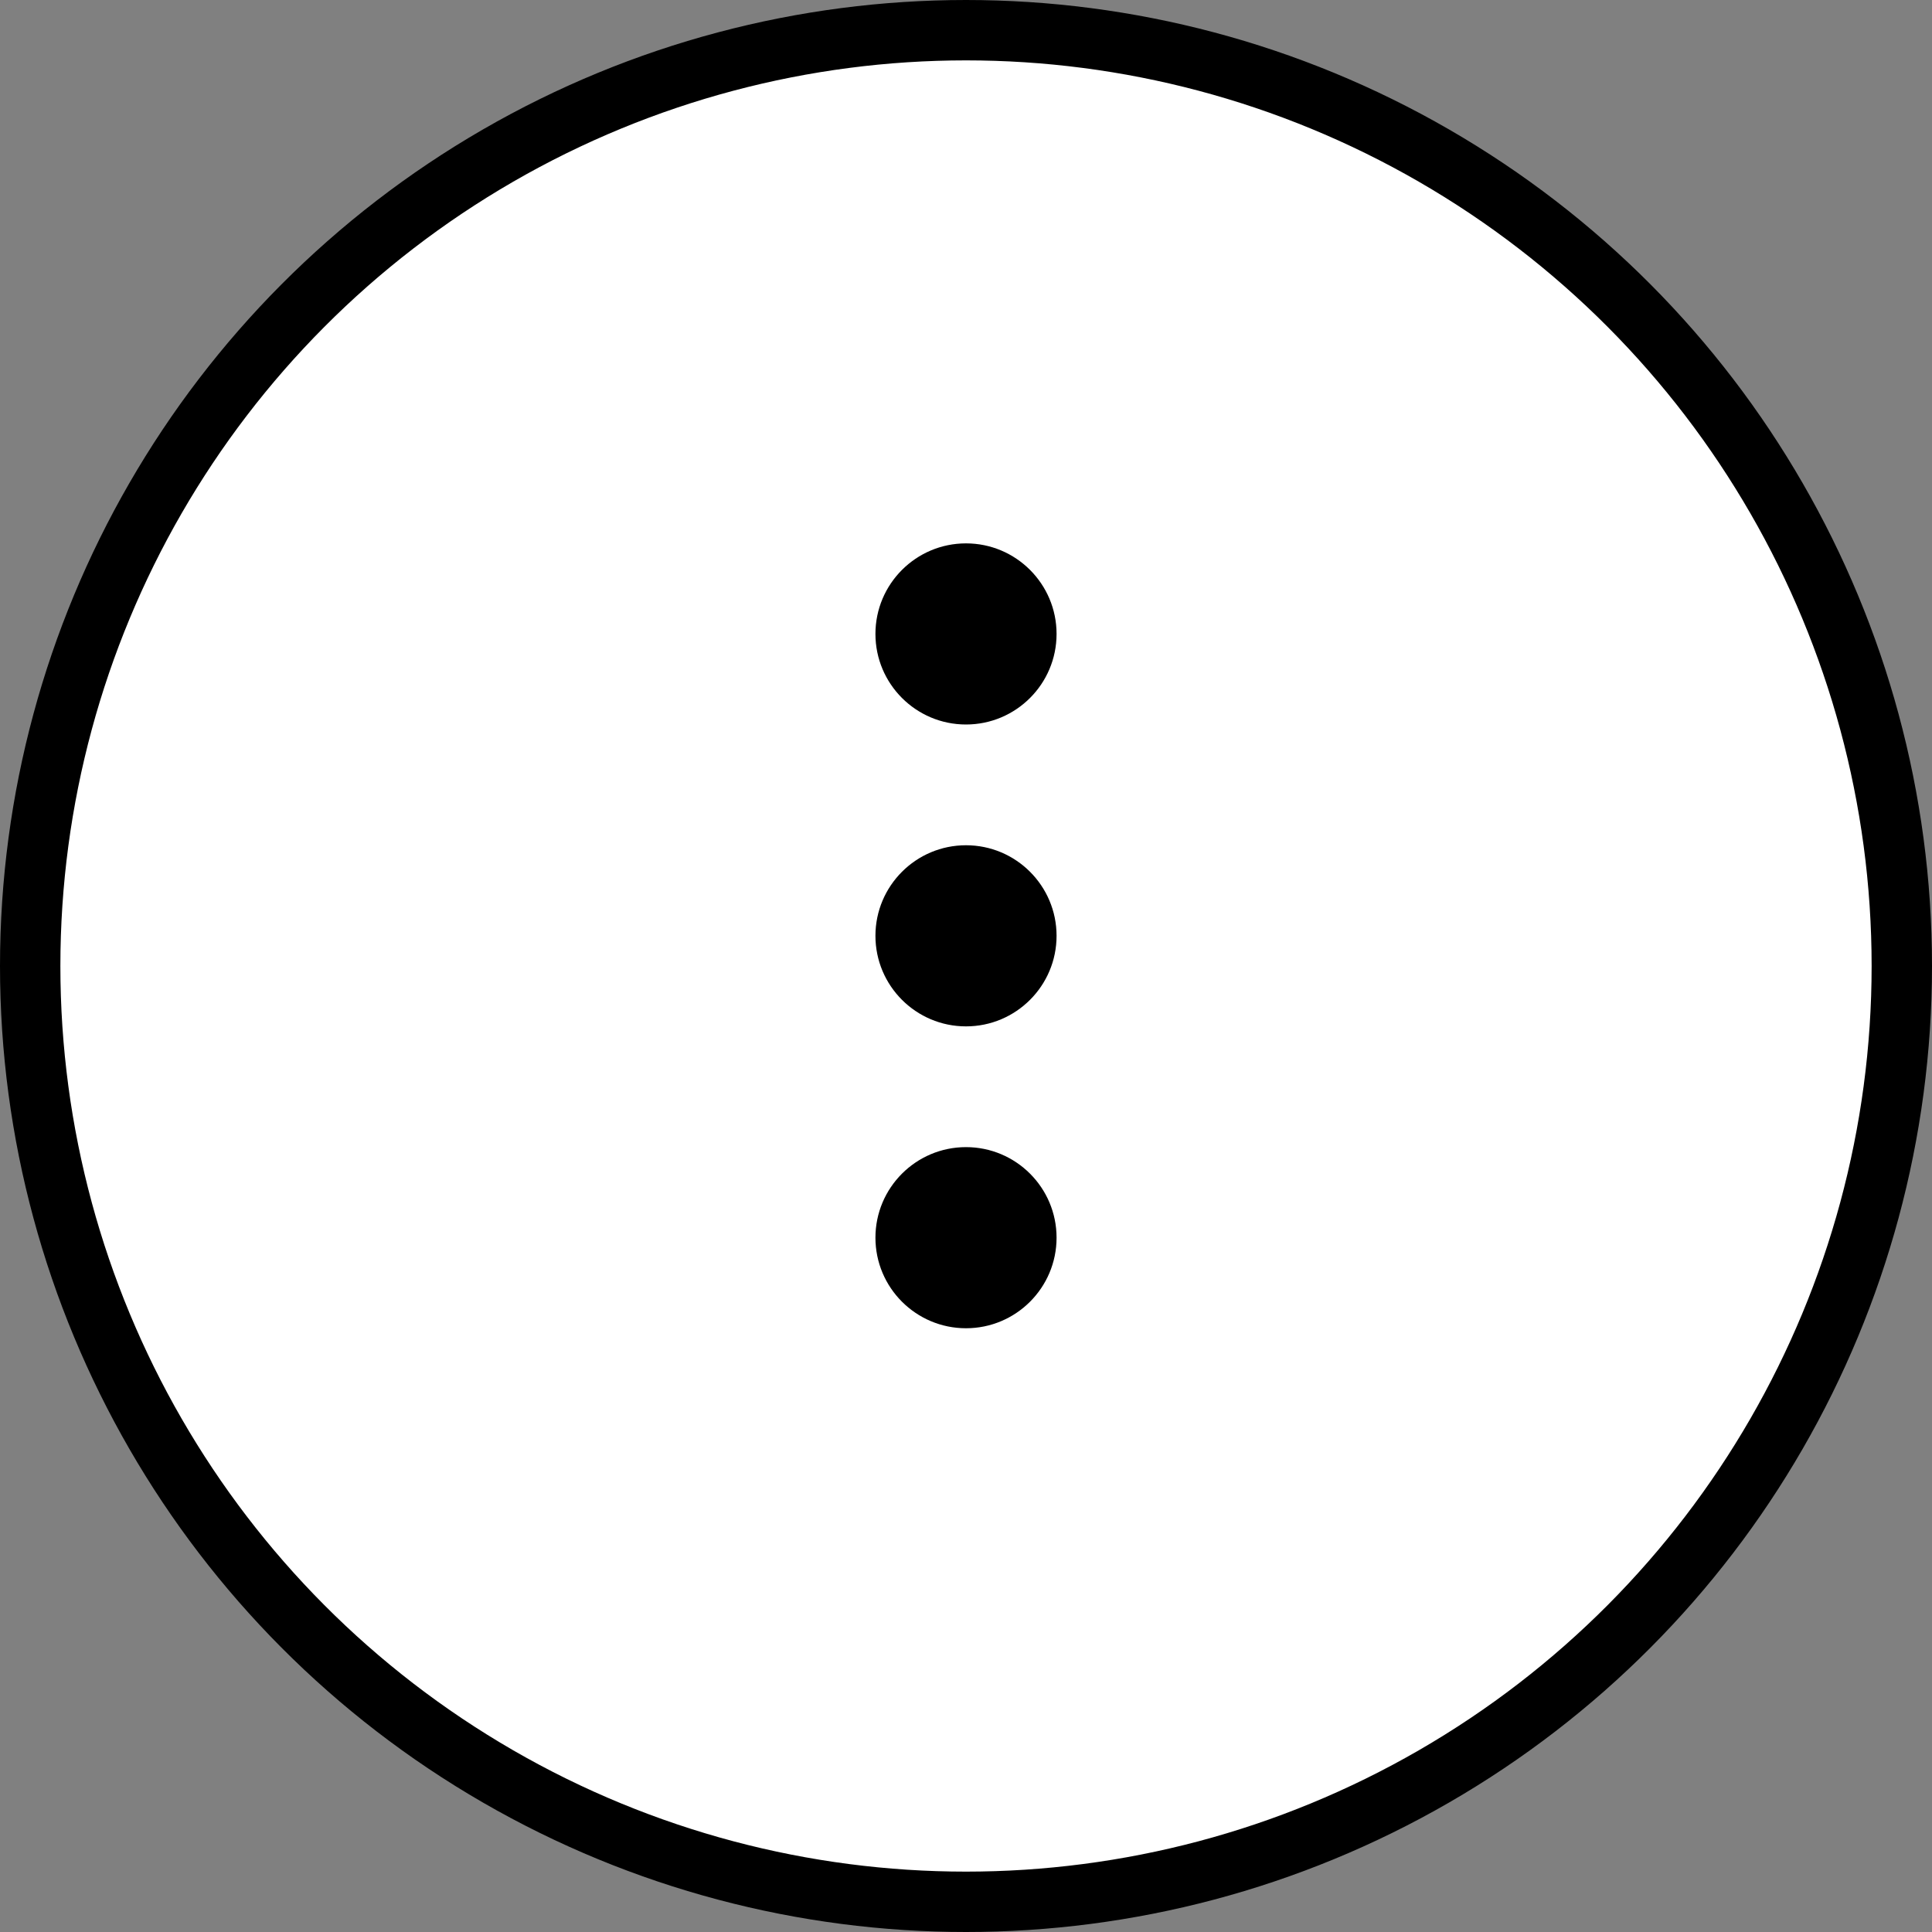<svg width="32" height="32" viewBox="0 0 32 32" fill="none" xmlns="http://www.w3.org/2000/svg">
<rect x="0" y="0" width="32" height="32" fill="#808080" stroke="none"/>
<circle cx="16" cy="16" r="15.5" fill="white" stroke="black"/>
<g clip-path="url(#clip0_5380_1937)">
<path d="M17.5 20.5C17.5 21.328 16.828 22 16 22C15.172 22 14.5 21.328 14.5 20.5C14.5 19.672 15.172 19 16 19C16.828 19 17.5 19.672 17.5 20.5Z" fill="black"/>
<path d="M17.5 15.5C17.5 16.328 16.828 17 16 17C15.172 17 14.5 16.328 14.5 15.5C14.5 14.672 15.172 14 16 14C16.828 14 17.5 14.672 17.5 15.5Z" fill="black"/>
<path d="M17.5 10.5C17.5 11.328 16.828 12 16 12C15.172 12 14.5 11.328 14.5 10.5C14.5 9.672 15.172 9 16 9C16.828 9 17.5 9.672 17.5 10.5Z" fill="black"/>
</g>
<defs>
<clipPath id="clip0_5380_1937">
<rect width="20" height="20" fill="white" transform="translate(6 6)"/>
</clipPath>
</defs>
</svg>
